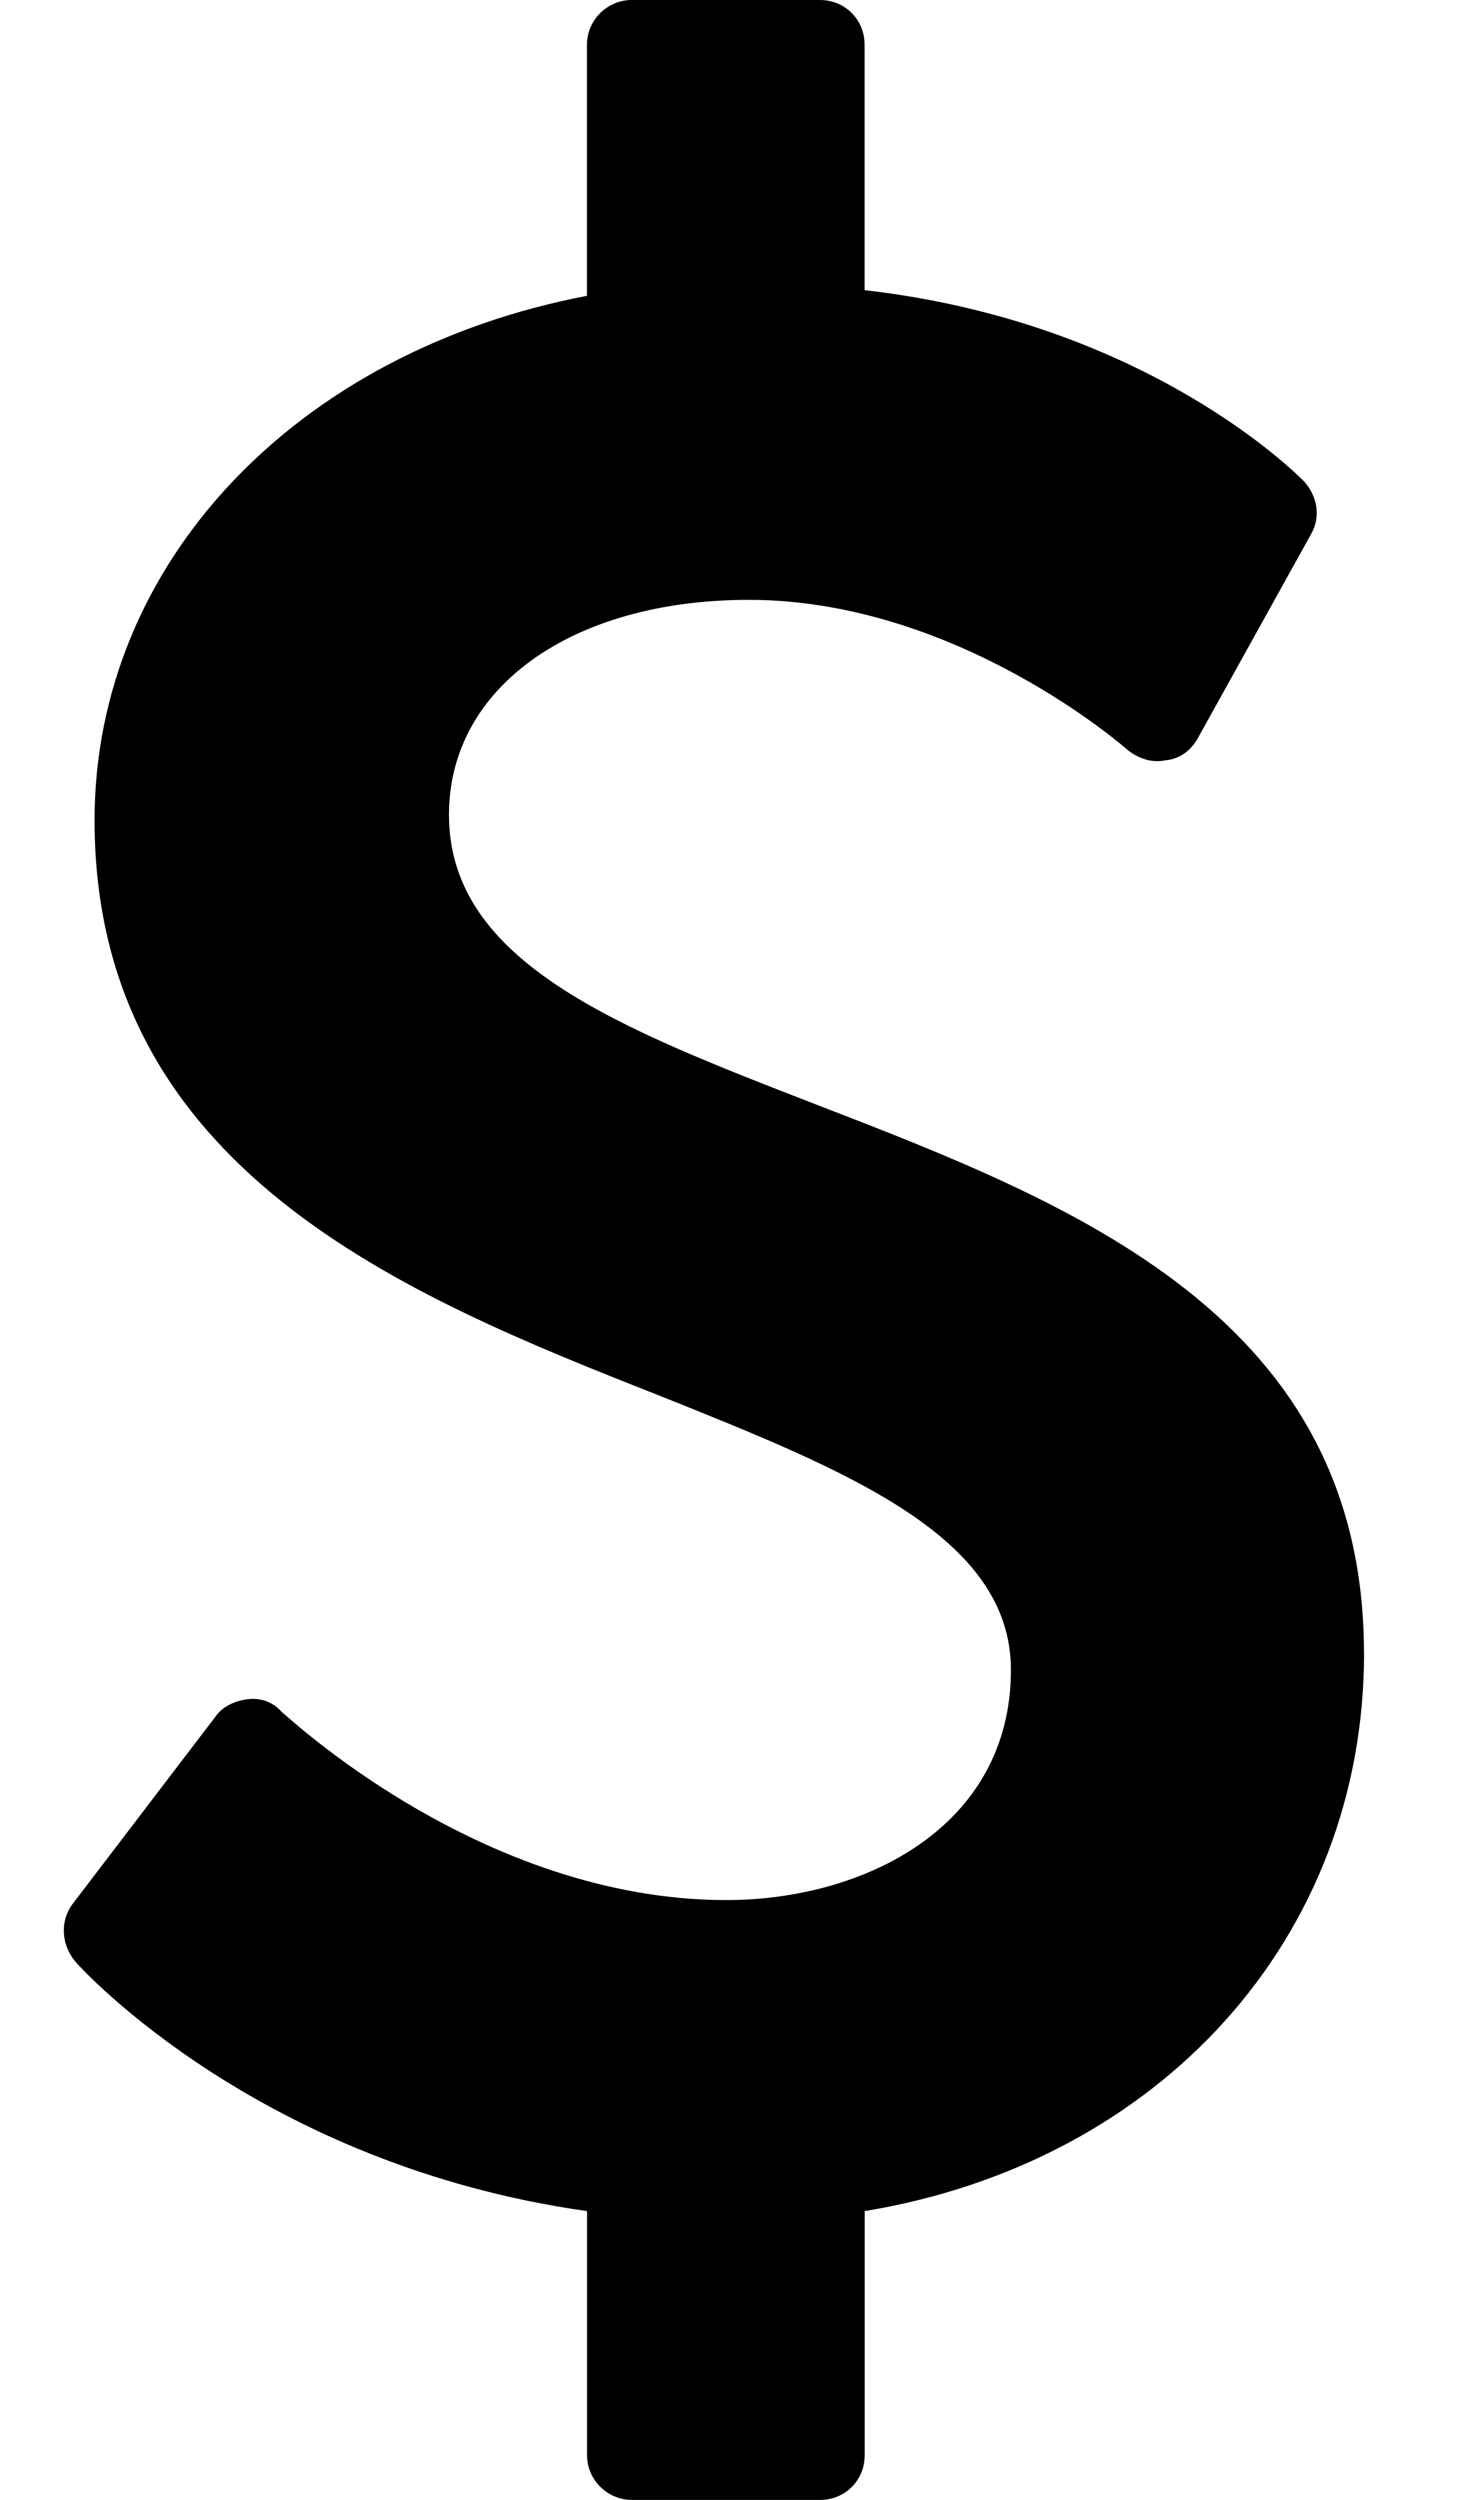 <!-- Generated by IcoMoon.io -->
<svg version="1.1" xmlns="http://www.w3.org/2000/svg" width="14" height="24" viewBox="0 0 14 24">
<path d="M13.098 15.871c0 2.732-1.955 4.888-4.795 5.357v2.344c0 0.241-0.188 0.429-0.429 0.429h-1.808c-0.228 0-0.429-0.188-0.429-0.429v-2.344c-3.134-0.442-4.848-2.317-4.915-2.397-0.134-0.161-0.147-0.388-0.027-0.549l1.379-1.808c0.067-0.094 0.188-0.147 0.308-0.161s0.241 0.027 0.321 0.121c0.027 0.013 1.902 1.808 4.272 1.808 1.313 0 2.732-0.696 2.732-2.21 0-1.286-1.58-1.915-3.388-2.638-2.411-0.951-5.411-2.156-5.411-5.518 0-2.464 1.929-4.5 4.728-5.036v-2.411c0-0.241 0.201-0.429 0.429-0.429h1.808c0.241 0 0.429 0.188 0.429 0.429v2.357c2.719 0.308 4.165 1.781 4.219 1.835 0.134 0.147 0.161 0.348 0.067 0.509l-1.085 1.955c-0.067 0.121-0.174 0.201-0.308 0.214-0.134 0.027-0.254-0.013-0.362-0.094-0.013-0.013-1.634-1.446-3.643-1.446-1.701 0-2.879 0.844-2.879 2.063 0 1.42 1.634 2.049 3.536 2.786 2.464 0.951 5.25 2.036 5.25 5.263z"></path>
</svg>
